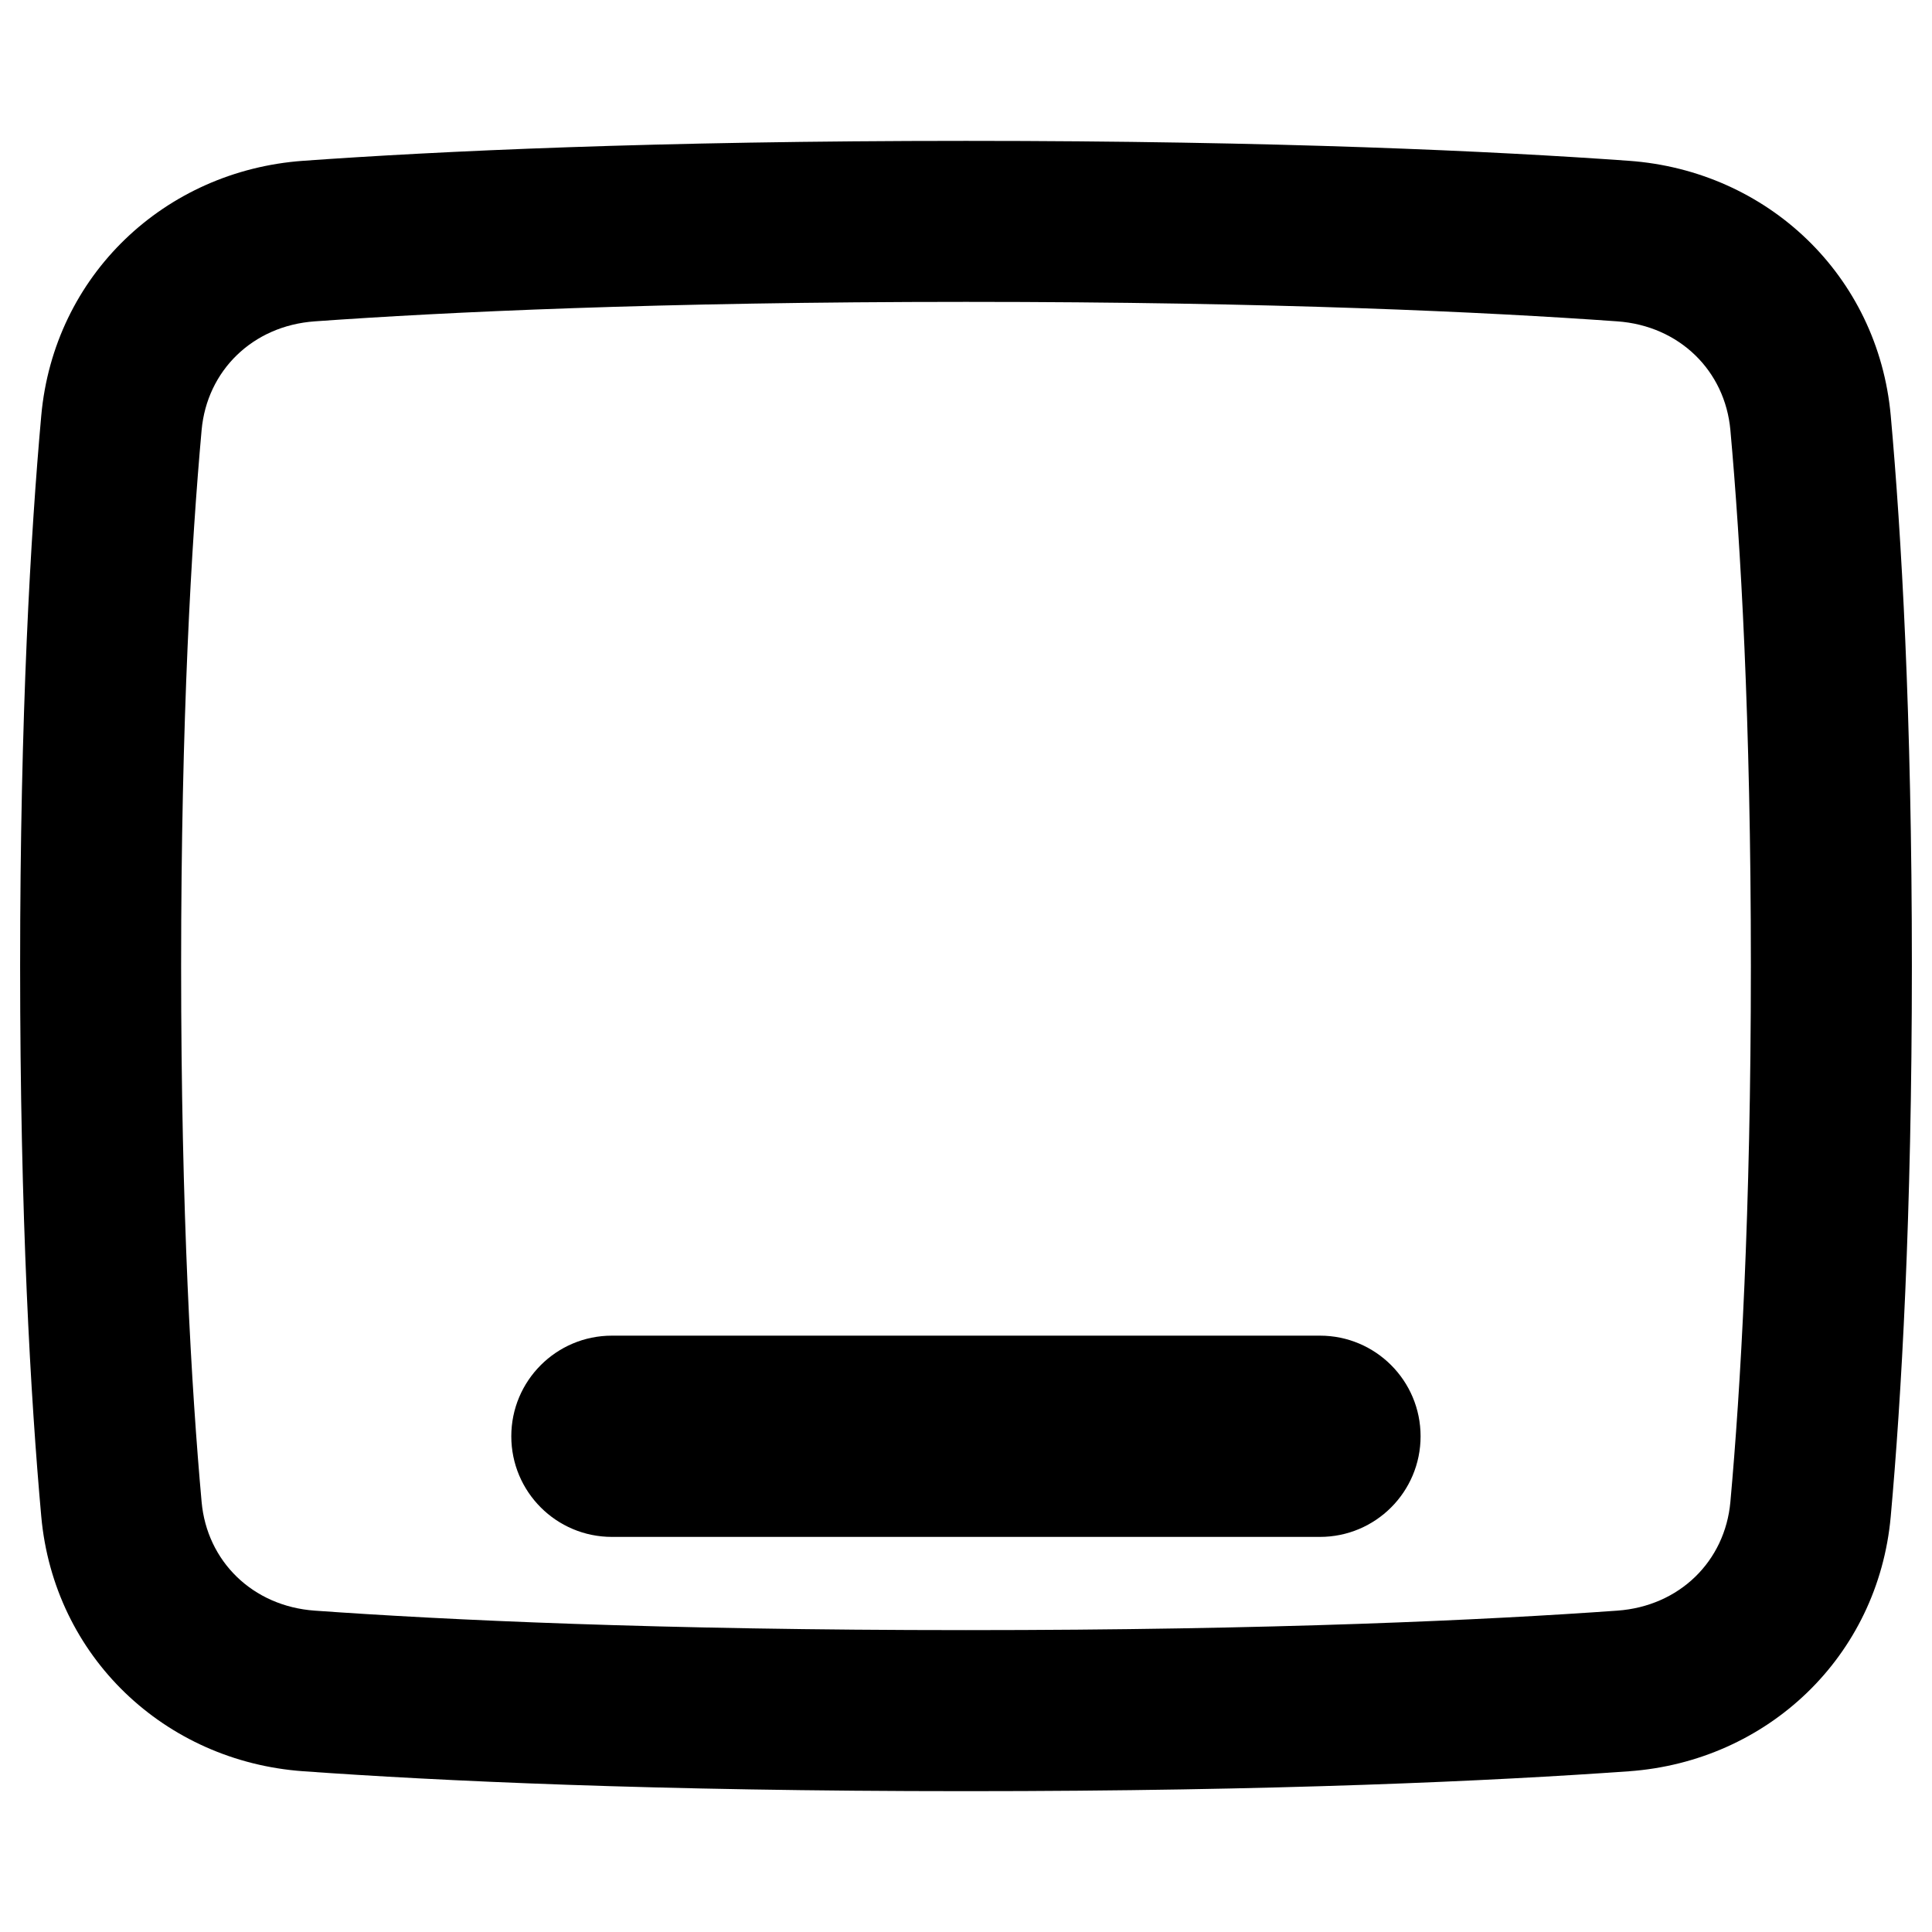<svg xmlns="http://www.w3.org/2000/svg" fill="none" viewBox="0 0 48 48" id="Ipad-Tablet-Screen--Streamline-Plump-Remix">
  <desc>
    Ipad Tablet Screen Streamline Icon: https://streamlinehq.com
  </desc>
  <g id="ipad-tablet-screen">
    <path id="Union" fill="#000000" fill-rule="evenodd" d="M24 3.5c-7.743 0 -13.126 0.256 -16.468 0.495 -3.441 0.246 -6.193 2.848 -6.507 6.332C0.762 13.252 0.5 17.735 0.5 24c0 6.265 0.262 10.749 0.525 13.674 0.314 3.484 3.066 6.086 6.507 6.332 3.341 0.239 8.725 0.495 16.468 0.495 7.743 0 13.126 -0.256 16.468 -0.494 3.442 -0.246 6.194 -2.848 6.507 -6.332 0.263 -2.925 0.525 -7.409 0.525 -13.674 0 -6.266 -0.262 -10.749 -0.525 -13.674 -0.314 -3.484 -3.066 -6.086 -6.507 -6.332C37.127 3.756 31.743 3.5 24 3.5ZM7.818 7.984C11.057 7.753 16.345 7.5 24 7.5c7.655 0 12.943 0.253 16.182 0.484 1.542 0.11 2.676 1.227 2.809 2.701 0.252 2.798 0.509 7.161 0.509 13.315 0 6.154 -0.257 10.518 -0.509 13.315 -0.133 1.474 -1.266 2.591 -2.809 2.701 -3.239 0.232 -8.527 0.484 -16.182 0.484 -7.655 0 -12.943 -0.253 -16.182 -0.484 -1.542 -0.11 -2.676 -1.227 -2.809 -2.701C4.757 34.518 4.5 30.155 4.5 24c0 -6.154 0.257 -10.518 0.509 -13.315 0.133 -1.474 1.266 -2.591 2.809 -2.701ZM15.203 33.184c-1.381 0 -2.5 1.119 -2.5 2.5s1.119 2.5 2.5 2.5h17.591c1.381 0 2.5 -1.119 2.5 -2.5s-1.119 -2.5 -2.5 -2.5H15.203Z" clip-rule="evenodd" stroke-width="1"></path>
  </g>
</svg>